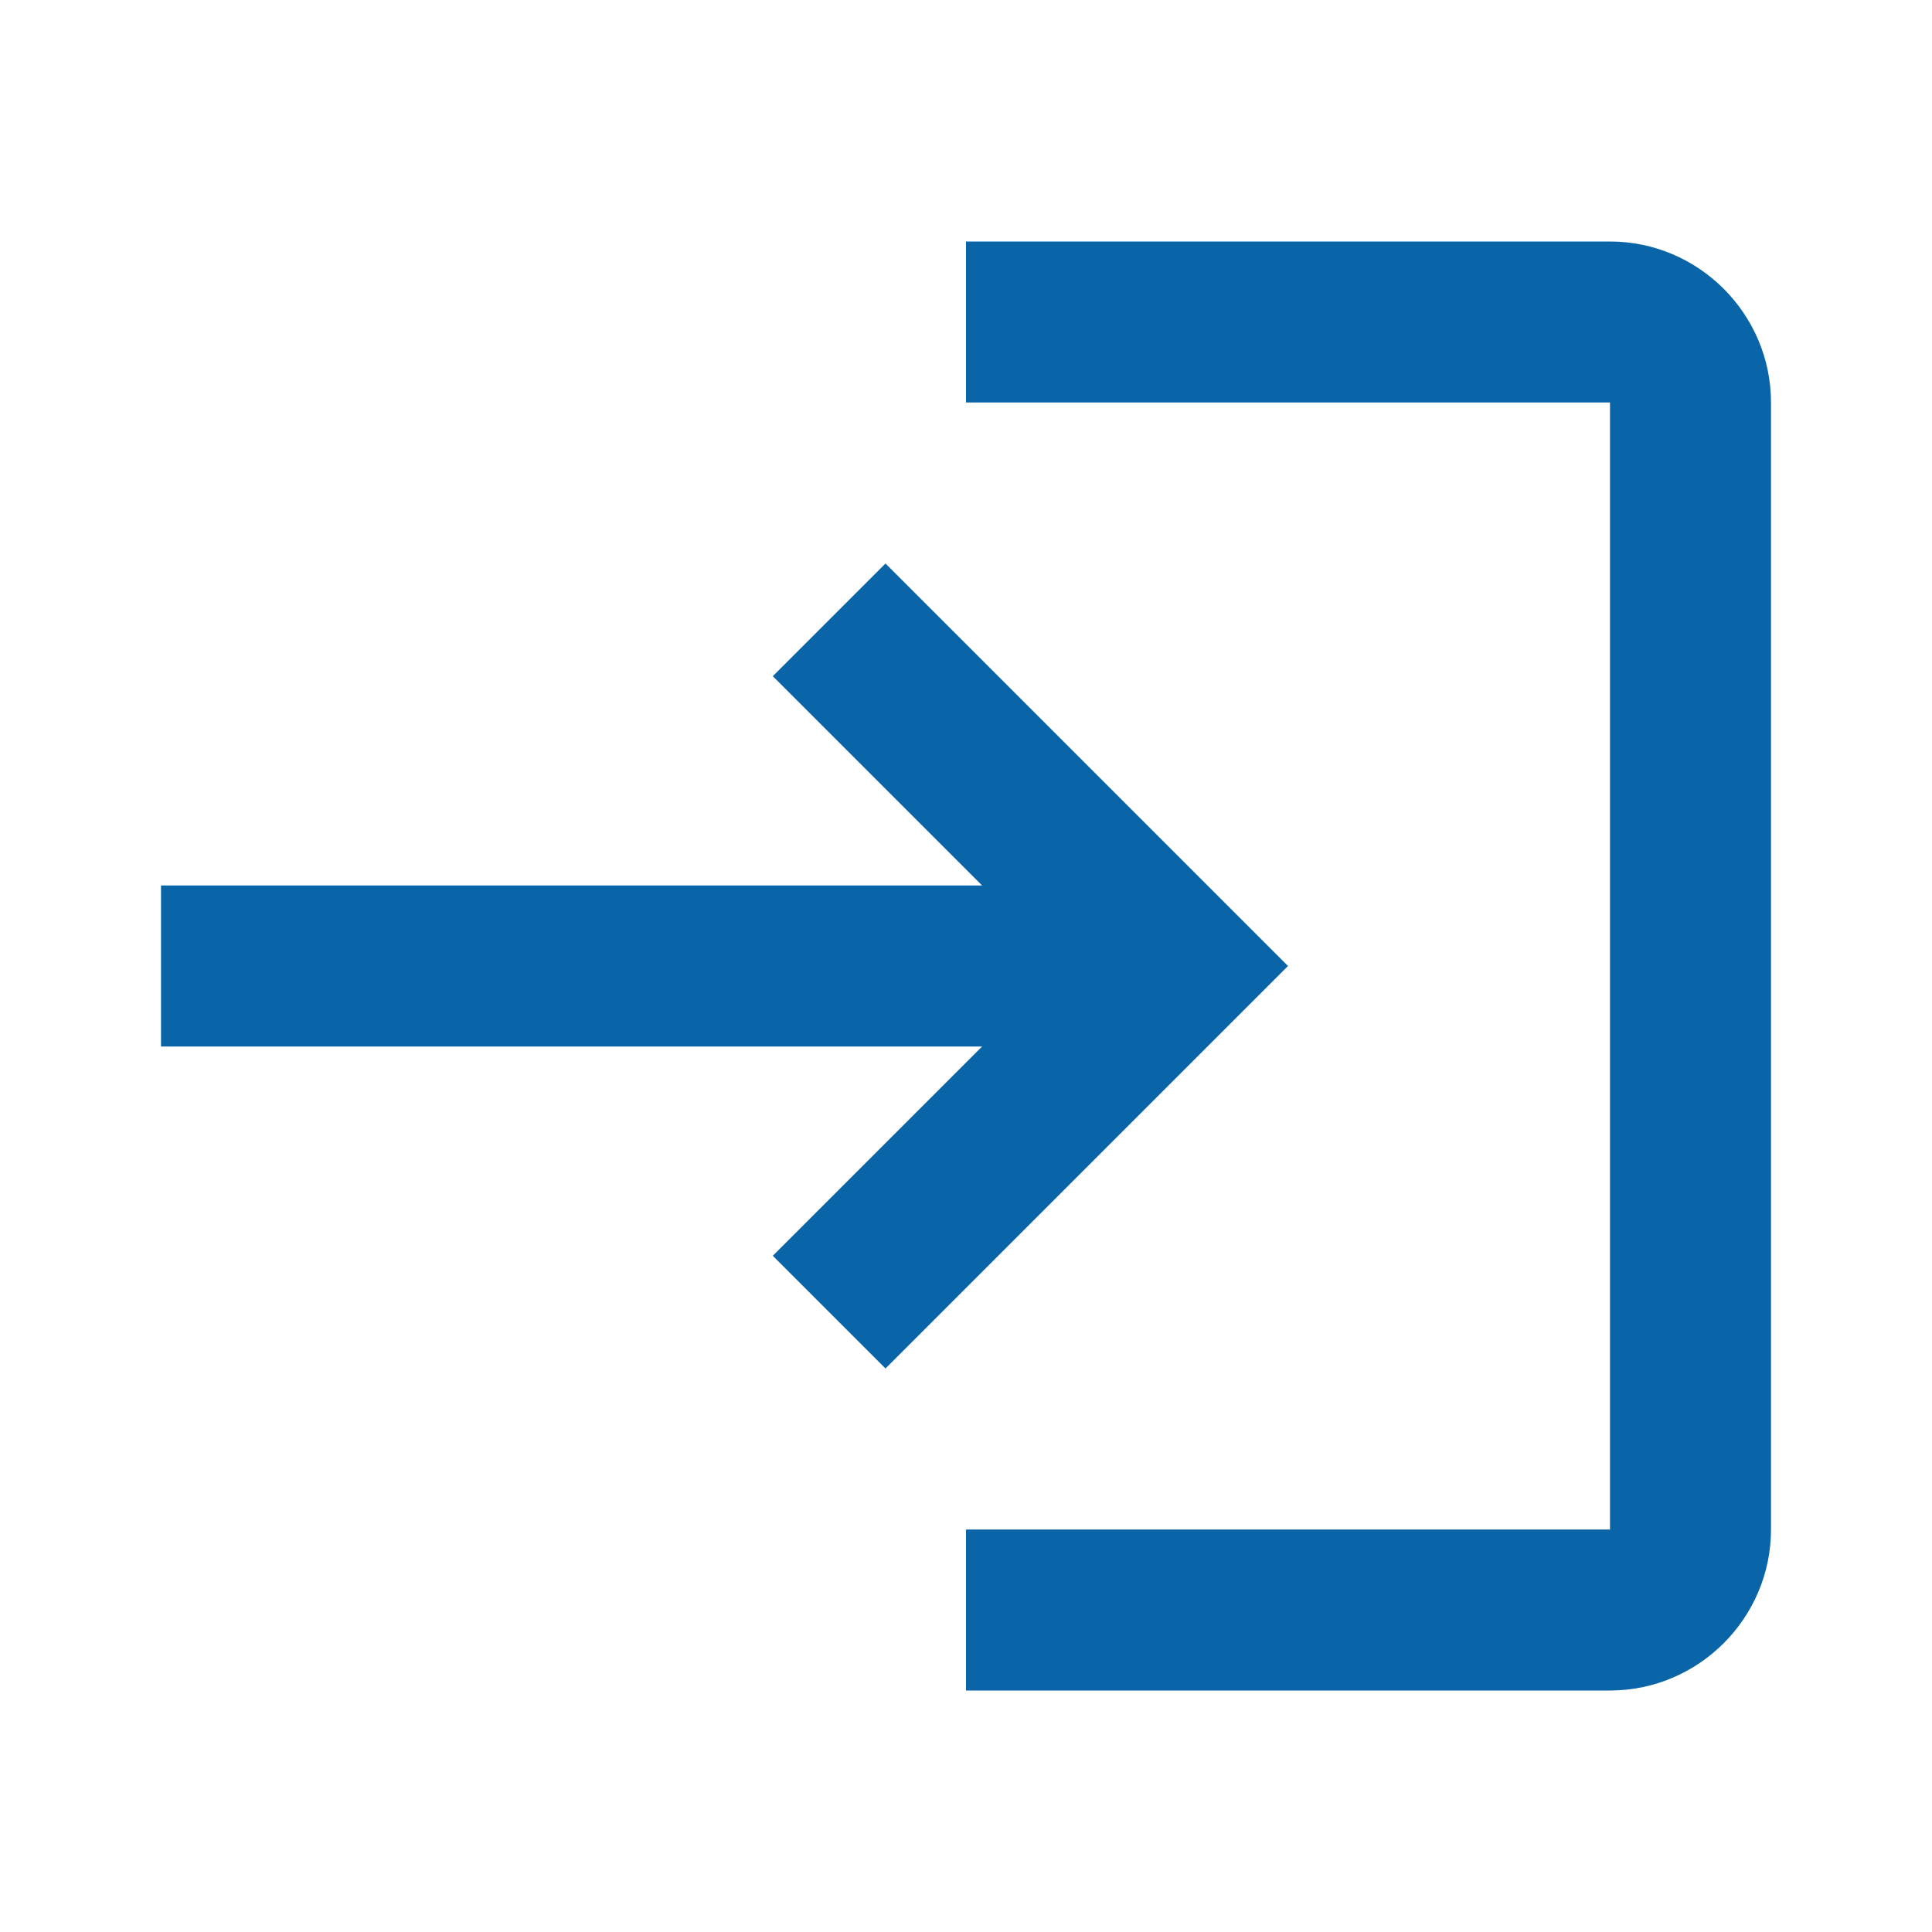 <svg width="30" height="30" viewBox="0 0 30 30" fill="none" xmlns="http://www.w3.org/2000/svg">
<path d="M13.75 8.75L12 10.5L15.25 13.75H2.5V16.25H15.25L12 19.5L13.75 21.25L20 15L13.75 8.75ZM25 23.75H15V26.25H25C26.375 26.25 27.5 25.125 27.5 23.75V6.25C27.5 4.875 26.375 3.75 25 3.75H15V6.25H25V23.75Z" fill="#0A64A8"/>
</svg>
